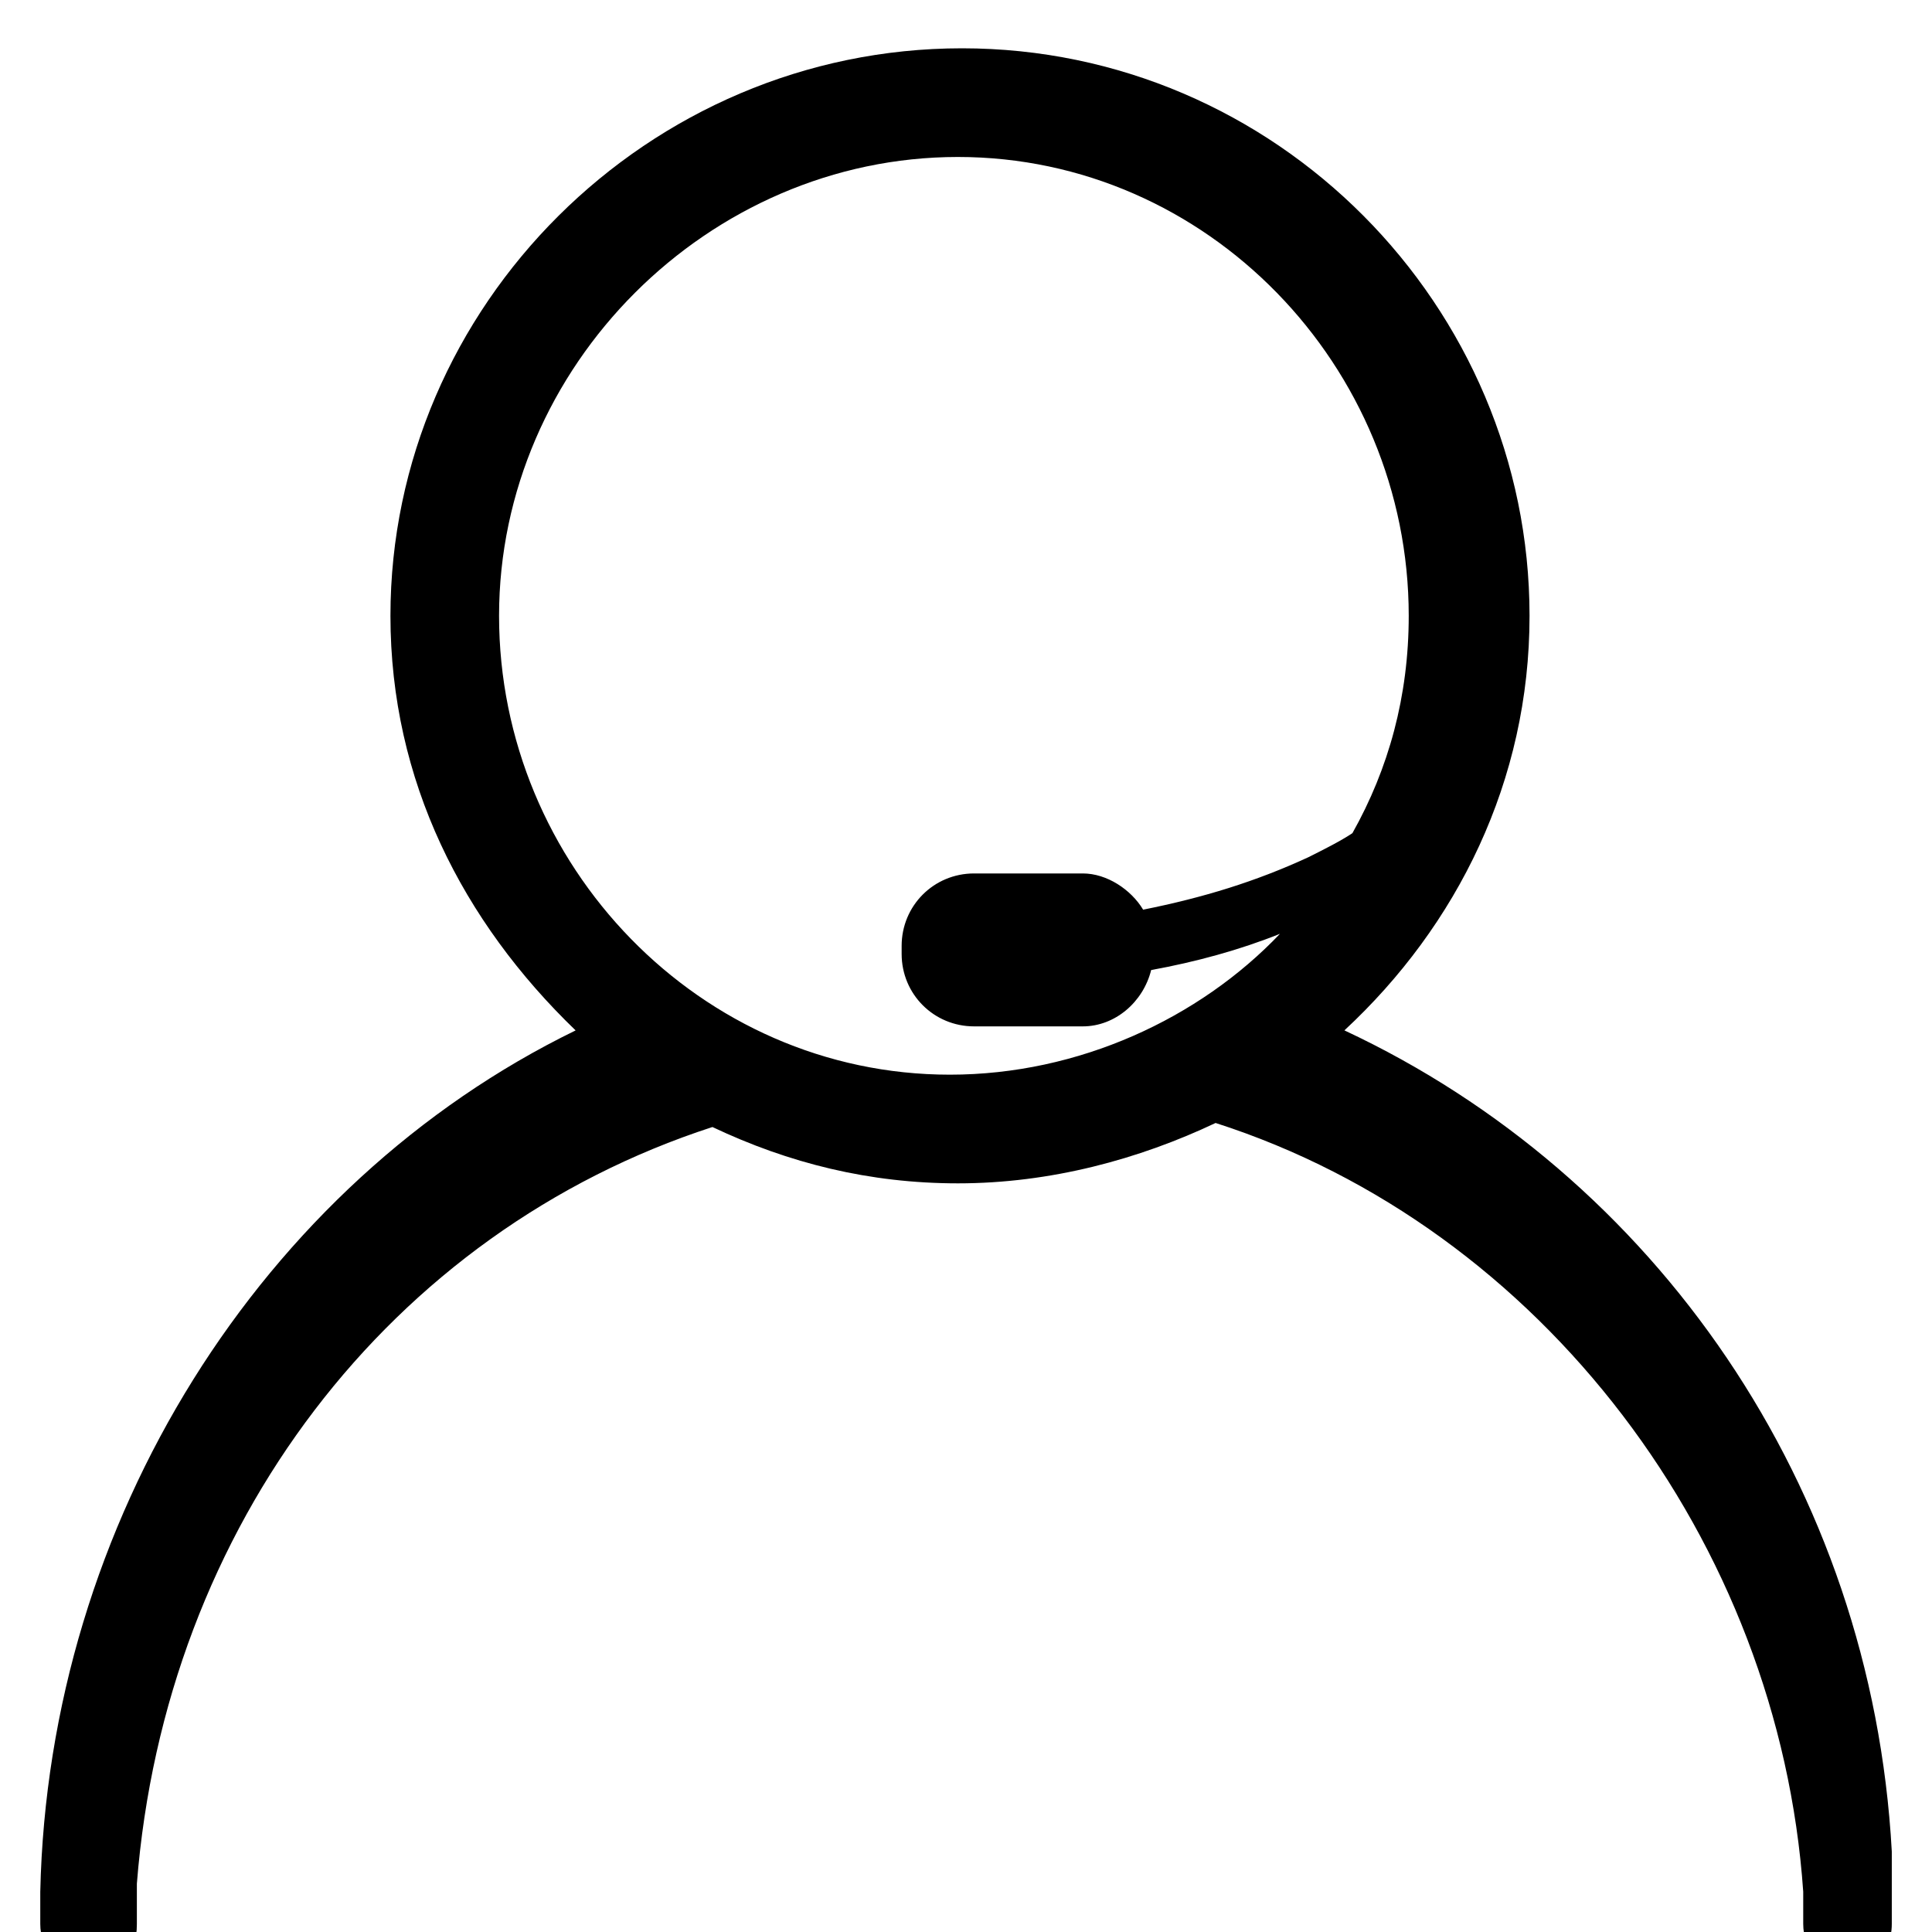 <?xml version="1.0" encoding="utf-8"?>
<!-- Generated by IcoMoon.io -->
<!DOCTYPE svg PUBLIC "-//W3C//DTD SVG 1.1//EN" "http://www.w3.org/Graphics/SVG/1.1/DTD/svg11.dtd">
<svg version="1.1" xmlns="http://www.w3.org/2000/svg" xmlns:xlink="http://www.w3.org/1999/xlink" width="32" height="32" viewBox="0 0 32 32">
<path d="M22.267 17.067c1.867-1.733 3.067-4.133 3.067-6.867 0-5.133-4.2-9.4-9.4-9.4s-9.467 4.267-9.467 9.4c0 2.733 1.2 5.067 3.067 6.867-5.2 2.533-8.733 8.133-8.867 14.267 0 0.2 0 0.333 0 0.533 0 0.4 0.267 0.8 0.8 0.8s0.8-0.267 0.8-0.8c0-0.2 0-0.467 0-0.667 0.467-5.933 4.2-10.8 9.533-12.533 1.267 0.6 2.6 0.933 4.067 0.933 1.533 0 3-0.4 4.267-1 5.4 1.733 9.333 6.933 9.733 12.733 0 0.2 0 0.333 0 0.533 0 0.4 0.267 0.8 0.667 0.8s0.8-0.267 0.8-0.8c0-0.2 0-0.333 0-0.533s0-0.4 0-0.6v-0.067c-0.333-6.067-3.933-11.2-9.067-13.6zM15.733 17.8c-4.133 0-7.467-3.467-7.467-7.6s3.467-7.6 7.6-7.6 7.467 3.467 7.467 7.6c0 1.333-0.333 2.533-0.933 3.6-0.2 0.133-0.467 0.267-0.733 0.4-0.867 0.4-1.733 0.667-2.733 0.867-0.2-0.333-0.6-0.6-1-0.6h-1.8c-0.667 0-1.2 0.533-1.2 1.2v0.133c0 0.667 0.533 1.2 1.2 1.2h1.8c0.533 0 1-0.4 1.133-0.933 0.733-0.133 1.467-0.333 2.133-0.6-1.333 1.4-3.333 2.333-5.467 2.333z"></path>
</svg>
